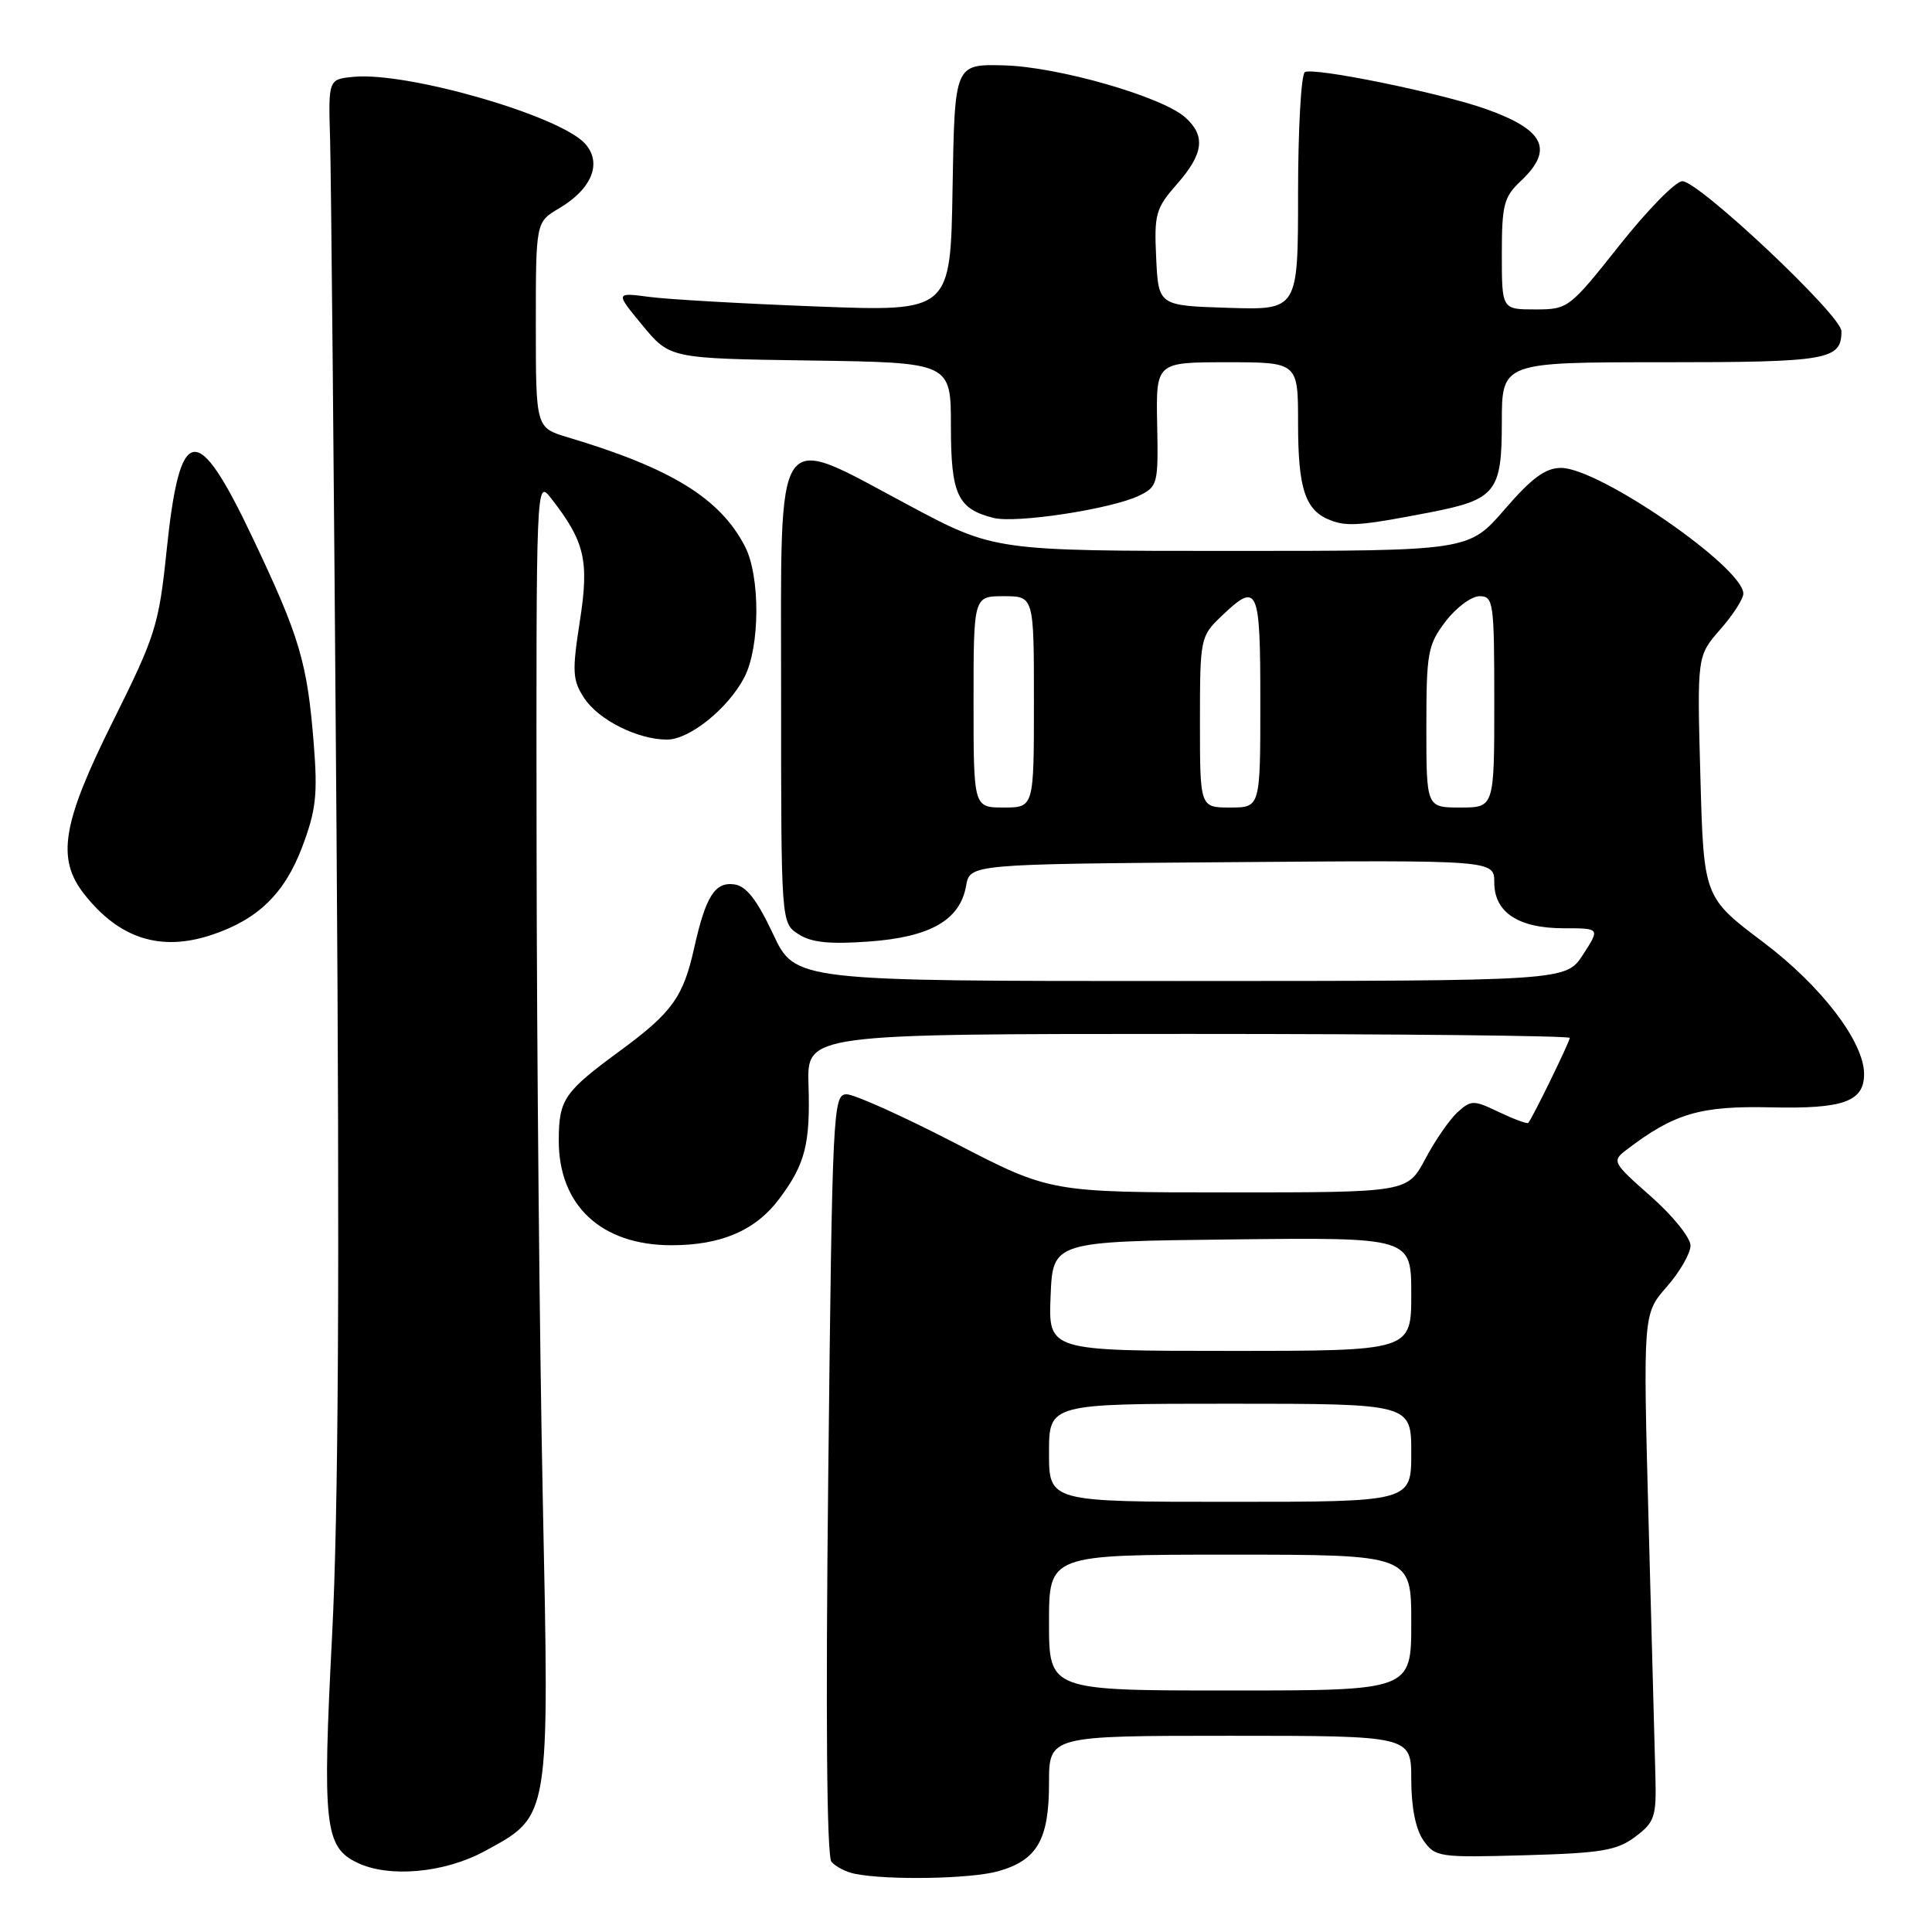 <?xml version="1.0" encoding="UTF-8" standalone="no"?>
<!DOCTYPE svg PUBLIC "-//W3C//DTD SVG 1.1//EN" "http://www.w3.org/Graphics/SVG/1.1/DTD/svg11.dtd" >
<svg xmlns="http://www.w3.org/2000/svg" xmlns:xlink="http://www.w3.org/1999/xlink" version="1.1" viewBox="0 0 256 256">
 <g >
 <path fill="currentColor"
d=" M 132.22 247.96 C 137.42 246.51 139.00 243.79 139.00 236.28 C 139.00 230.00 139.00 230.00 163.00 230.00 C 187.00 230.00 187.00 230.00 187.00 235.78 C 187.00 239.48 187.58 242.38 188.61 243.86 C 190.17 246.08 190.66 246.15 202.04 245.83 C 212.21 245.55 214.26 245.20 216.68 243.38 C 219.25 241.45 219.49 240.75 219.35 235.38 C 219.27 232.15 218.86 217.03 218.45 201.80 C 217.71 174.10 217.71 174.10 220.85 170.51 C 222.58 168.54 224.00 166.08 224.00 165.04 C 224.00 164.00 221.64 161.07 218.75 158.53 C 213.66 154.04 213.56 153.85 215.50 152.37 C 221.85 147.52 225.28 146.51 234.71 146.73 C 244.27 146.95 247.00 145.96 247.00 142.31 C 247.00 138.06 241.34 130.65 233.67 124.87 C 225.75 118.90 225.75 118.90 225.31 102.91 C 224.87 86.92 224.87 86.92 227.93 83.42 C 229.62 81.50 231.00 79.36 231.00 78.66 C 231.00 75.18 211.90 62.00 206.85 62.00 C 204.78 62.00 202.97 63.33 199.37 67.50 C 194.62 73.00 194.62 73.00 163.18 73.00 C 131.75 73.00 131.75 73.00 120.38 66.93 C 102.34 57.31 103.50 55.60 103.50 91.89 C 103.50 122.28 103.50 122.28 105.78 123.77 C 107.47 124.88 109.86 125.14 115.12 124.76 C 123.26 124.18 127.21 121.92 128.01 117.39 C 128.52 114.50 128.52 114.50 163.26 114.24 C 198.00 113.97 198.00 113.97 198.00 116.93 C 198.00 120.90 201.19 123.00 207.23 123.00 C 212.02 123.00 212.02 123.00 209.76 126.49 C 207.50 129.98 207.50 129.98 156.43 129.99 C 105.36 130.00 105.36 130.00 102.43 123.75 C 100.31 119.24 98.89 117.41 97.32 117.19 C 94.73 116.82 93.51 118.76 91.98 125.62 C 90.53 132.11 89.06 134.16 82.25 139.17 C 74.75 144.67 74.07 145.65 74.04 151.00 C 73.98 159.70 79.64 165.00 88.98 165.00 C 95.56 165.00 100.12 163.04 103.25 158.86 C 106.69 154.26 107.38 151.61 107.13 143.75 C 106.92 137.00 106.92 137.00 157.46 137.00 C 185.26 137.00 208.00 137.24 208.00 137.53 C 208.00 138.03 203.06 148.16 202.50 148.79 C 202.36 148.95 200.63 148.31 198.65 147.37 C 195.24 145.74 194.94 145.74 193.13 147.38 C 192.08 148.33 190.16 151.11 188.86 153.56 C 186.50 158.00 186.50 158.00 162.84 158.00 C 139.17 158.00 139.17 158.00 126.61 151.50 C 119.71 147.93 113.21 145.00 112.18 145.00 C 110.38 145.00 110.28 146.97 109.75 195.25 C 109.39 227.30 109.55 245.93 110.17 246.69 C 110.71 247.34 112.13 248.07 113.32 248.30 C 117.72 249.16 128.60 248.96 132.22 247.96 Z  M 64.20 245.30 C 72.93 240.55 72.80 241.30 71.92 198.50 C 71.50 178.15 71.13 139.45 71.10 112.50 C 71.04 63.69 71.05 63.51 73.00 66.00 C 77.50 71.75 78.09 74.27 76.83 82.33 C 75.79 89.03 75.86 90.13 77.41 92.50 C 79.31 95.40 84.50 98.00 88.39 98.00 C 91.37 98.00 96.50 93.86 98.64 89.73 C 100.72 85.71 100.75 76.35 98.71 72.40 C 95.41 66.02 88.94 62.04 75.25 57.95 C 71.00 56.68 71.00 56.68 71.00 43.06 C 71.00 29.43 71.00 29.43 74.06 27.62 C 78.44 25.04 79.83 21.58 77.52 19.03 C 74.17 15.32 53.99 9.50 46.87 10.18 C 43.50 10.50 43.50 10.50 43.74 18.50 C 43.87 22.90 44.26 64.07 44.59 110.00 C 45.02 169.12 44.85 200.30 44.00 216.80 C 42.71 241.85 43.03 244.74 47.32 246.81 C 51.53 248.85 58.89 248.18 64.20 245.30 Z  M 28.10 123.86 C 34.18 121.83 37.71 118.39 40.03 112.26 C 41.88 107.36 42.11 105.30 41.57 98.50 C 40.71 87.75 39.72 84.41 33.47 71.25 C 26.07 55.64 23.83 55.98 22.07 73.01 C 21.05 82.84 20.60 84.26 14.99 95.52 C 8.23 109.08 7.45 113.76 11.16 118.48 C 15.81 124.39 21.30 126.14 28.10 123.86 Z  M 189.49 67.89 C 198.20 66.20 199.00 65.19 199.00 55.98 C 199.00 48.00 199.00 48.00 220.30 48.00 C 242.27 48.00 244.00 47.70 244.00 43.88 C 244.00 41.80 225.14 24.03 222.91 24.01 C 222.04 24.01 218.29 27.83 214.59 32.50 C 207.95 40.87 207.78 41.00 203.43 41.00 C 199.00 41.00 199.00 41.00 199.00 33.67 C 199.00 27.15 199.27 26.09 201.50 24.00 C 205.93 19.83 204.68 17.22 196.91 14.45 C 190.91 12.32 174.02 8.87 172.90 9.56 C 172.41 9.87 172.00 17.08 172.00 25.60 C 172.00 41.08 172.00 41.08 162.75 40.79 C 153.50 40.50 153.50 40.50 153.20 34.19 C 152.92 28.37 153.14 27.60 155.95 24.40 C 159.48 20.39 159.78 18.02 157.08 15.58 C 154.02 12.81 140.19 8.84 133.00 8.66 C 126.50 8.50 126.50 8.50 126.22 24.89 C 125.95 41.29 125.95 41.29 108.22 40.61 C 98.48 40.24 88.48 39.67 86.02 39.34 C 81.53 38.75 81.53 38.75 85.14 43.12 C 88.76 47.50 88.76 47.50 107.38 47.77 C 126.00 48.04 126.00 48.04 126.00 56.45 C 126.00 65.54 126.88 67.43 131.66 68.63 C 134.65 69.38 147.33 67.44 150.95 65.67 C 153.40 64.48 153.49 64.10 153.33 56.22 C 153.17 48.00 153.17 48.00 162.58 48.00 C 172.00 48.00 172.00 48.00 172.00 56.07 C 172.00 64.83 172.95 67.66 176.32 68.95 C 178.52 69.80 180.41 69.65 189.49 67.89 Z  M 139.00 215.00 C 139.00 206.00 139.00 206.00 163.00 206.00 C 187.00 206.00 187.00 206.00 187.00 215.00 C 187.00 224.00 187.00 224.00 163.00 224.00 C 139.00 224.00 139.00 224.00 139.00 215.00 Z  M 139.00 192.50 C 139.00 186.00 139.00 186.00 163.00 186.00 C 187.00 186.00 187.00 186.00 187.00 192.50 C 187.00 199.00 187.00 199.00 163.00 199.00 C 139.00 199.00 139.00 199.00 139.00 192.50 Z  M 139.21 171.75 C 139.50 164.50 139.50 164.50 163.25 164.23 C 187.00 163.96 187.00 163.96 187.00 171.48 C 187.00 179.00 187.00 179.00 162.96 179.00 C 138.91 179.00 138.91 179.00 139.21 171.75 Z  M 129.00 93.00 C 129.00 79.00 129.00 79.00 133.00 79.00 C 137.00 79.00 137.00 79.00 137.00 93.00 C 137.00 107.00 137.00 107.00 133.00 107.00 C 129.00 107.00 129.00 107.00 129.00 93.00 Z  M 159.00 95.69 C 159.00 84.60 159.06 84.32 161.80 81.69 C 166.69 77.01 167.00 77.70 167.00 93.00 C 167.00 107.00 167.00 107.00 163.00 107.00 C 159.00 107.00 159.00 107.00 159.00 95.69 Z  M 189.00 96.34 C 189.00 86.46 189.19 85.45 191.55 82.34 C 192.95 80.50 194.98 79.00 196.05 79.00 C 197.89 79.00 198.00 79.79 198.00 93.00 C 198.00 107.00 198.00 107.00 193.50 107.00 C 189.00 107.00 189.00 107.00 189.00 96.34 Z "/>
</g>
</svg>